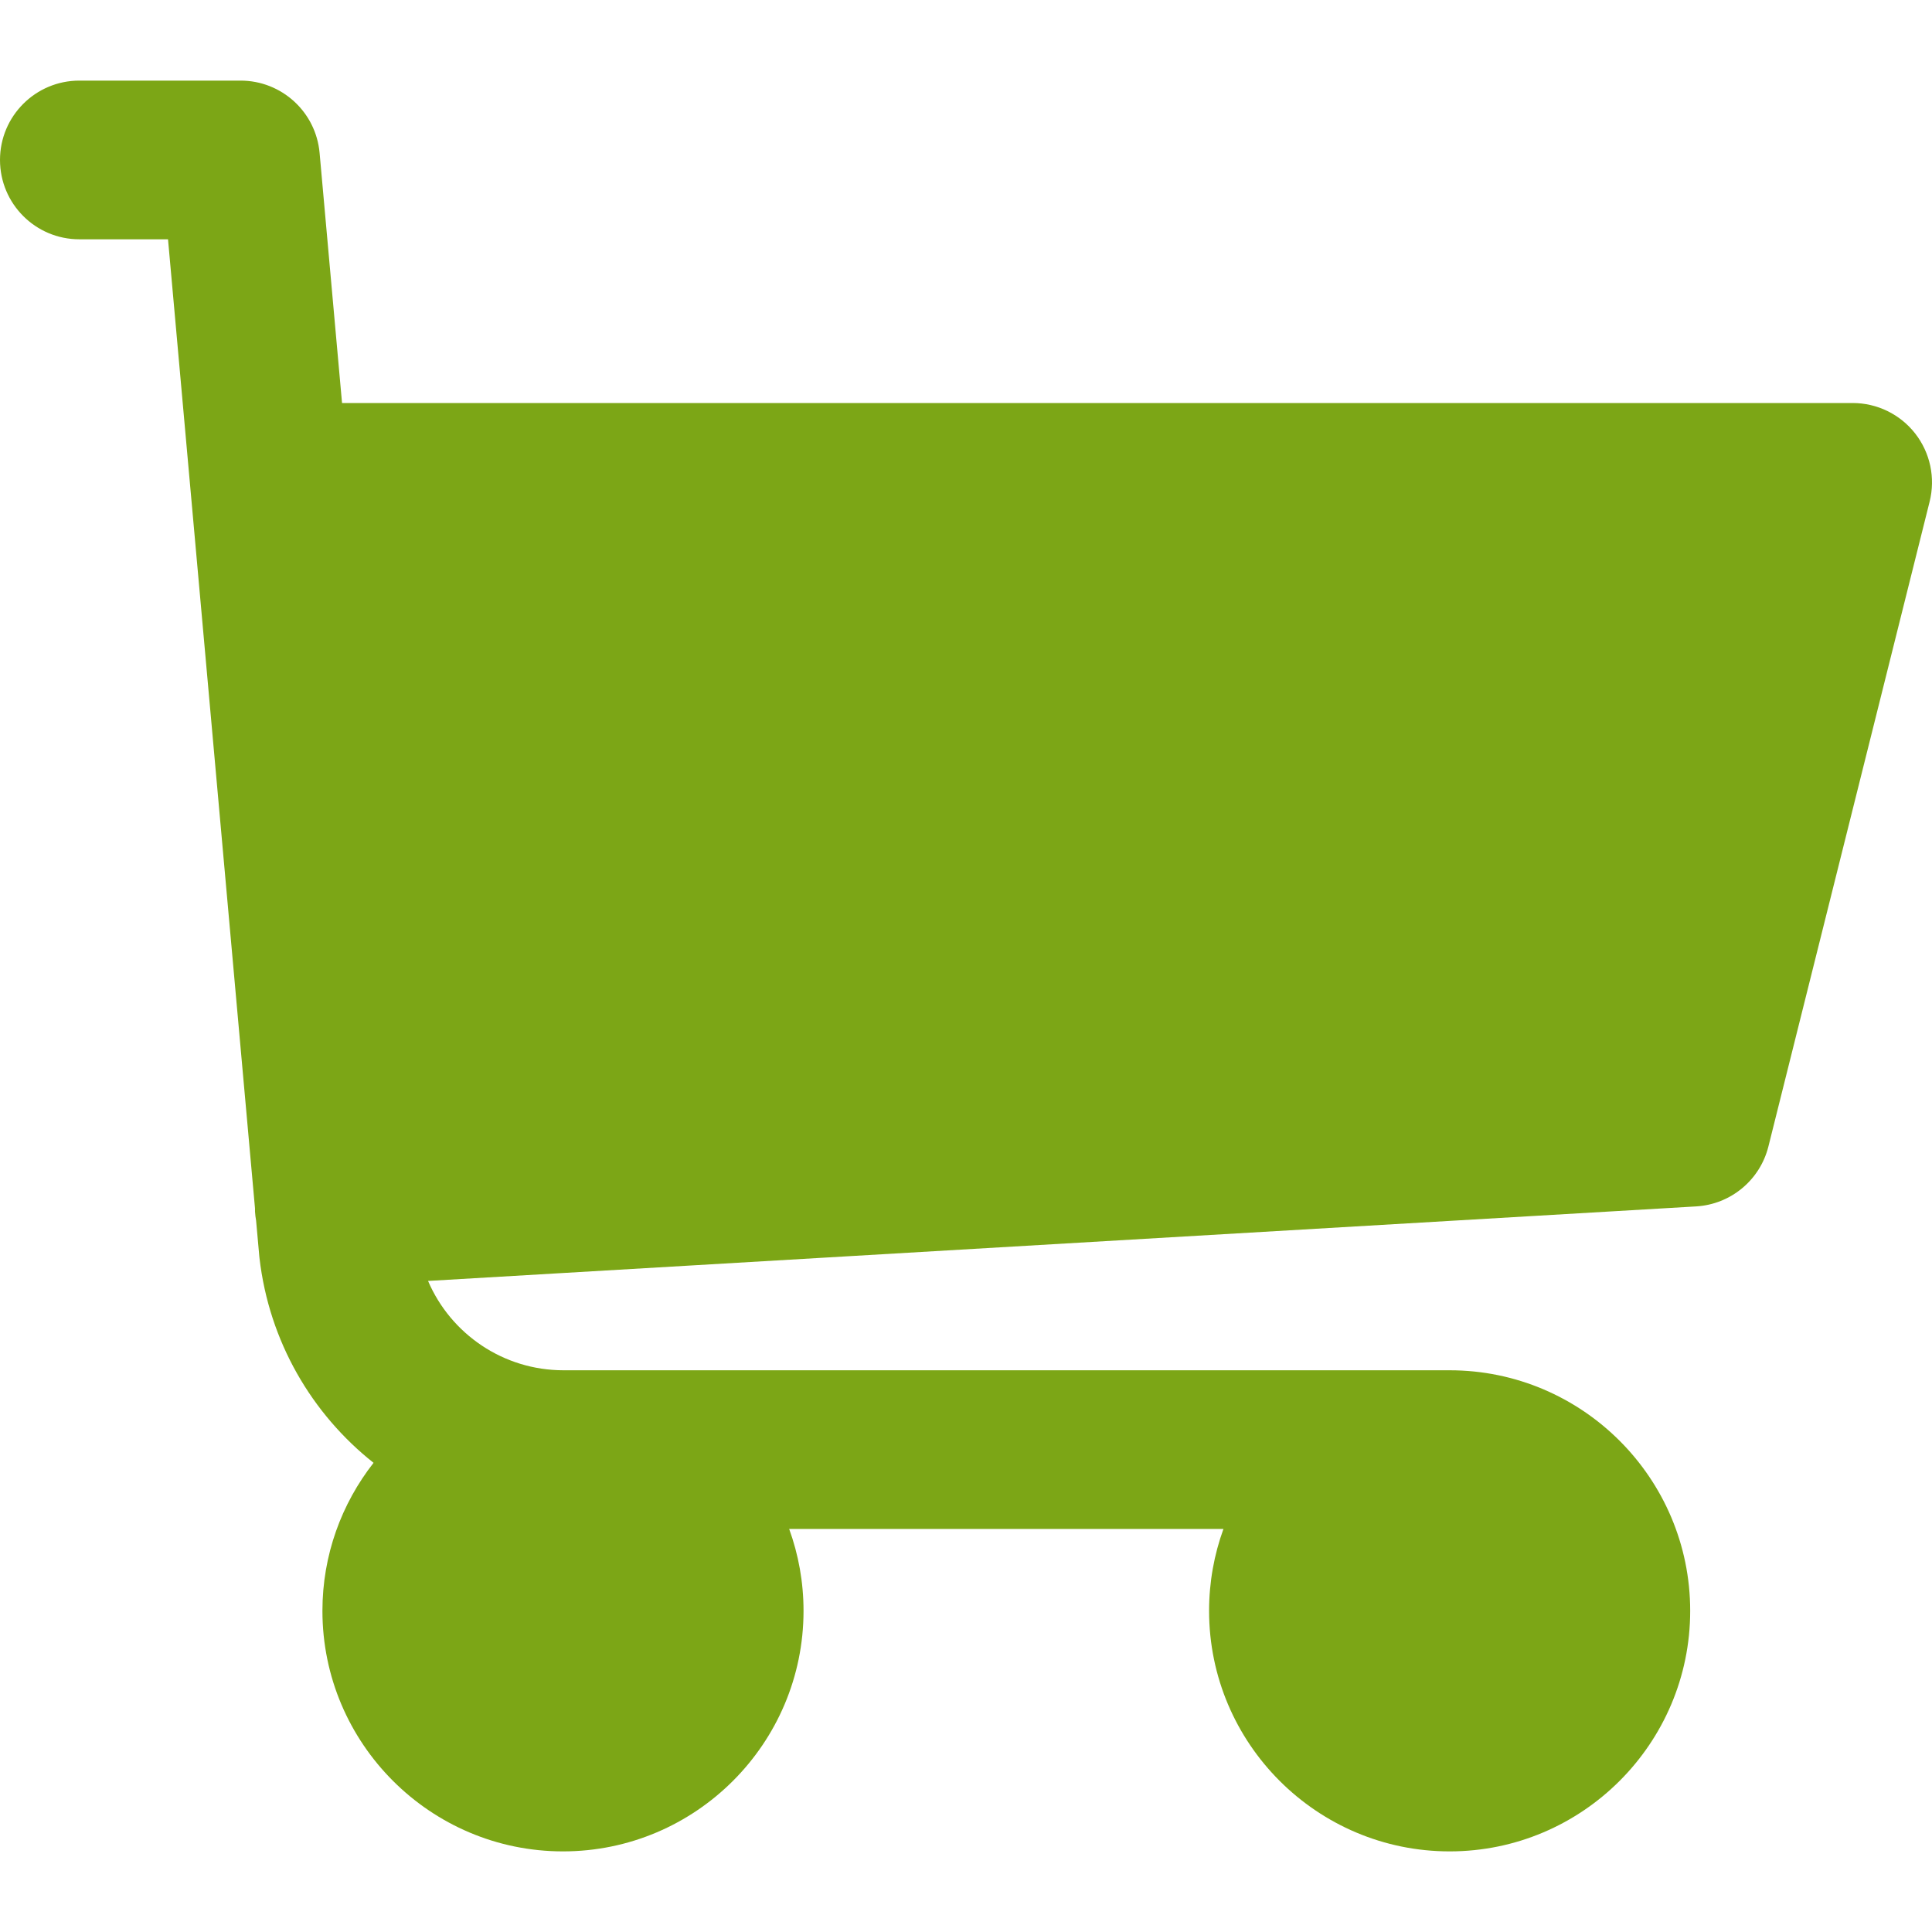 <svg xmlns="http://www.w3.org/2000/svg" enable-background="new 0 0 511.334 511.334" height="511.334" width="511.334" style=""><rect id="backgroundrect" width="100%" height="100%" x="0" y="0" fill="none" stroke="none"/><g class="currentLayer" style=""><title>Layer 1</title><path d="m506.887 114.74c-3.979-5.097-10.086-8.076-16.553-8.076h-399.808l-5.943-66.207c-.972-10.827-10.046-19.123-20.916-19.123h-42.667c-11.598 0-21 9.402-21 21s9.402 21 21 21h23.468l23.018 256.439c.005.302-.01.599.007.903.047.806.152 1.594.286 2.37l.842 9.376c.016.177.034.354.055.529 2.552 22.11 13.851 41.267 30.19 54.21-8.466 10.812-13.532 24.407-13.532 39.172 0 35.106 28.561 63.667 63.666 63.667 35.106 0 63.667-28.561 63.667-63.667 0-7.605-1.345-14.9-3.801-21.667h114.936c-2.457 6.767-3.801 14.062-3.801 21.667 0 35.106 28.561 63.667 63.667 63.667s63.667-28.561 63.667-63.667-28.561-63.667-63.667-63.667h-234.526c-15.952 0-29.853-9.624-35.853-23.646l335.608-19.724c9.162-.538 16.914-6.966 19.141-15.87l42.67-170.67c1.567-6.272.158-12.918-3.821-18.016z" id="svg_1" class="selected" fill="#7ca616" fill-opacity="1" stroke="none" opacity="1"/></g></svg>